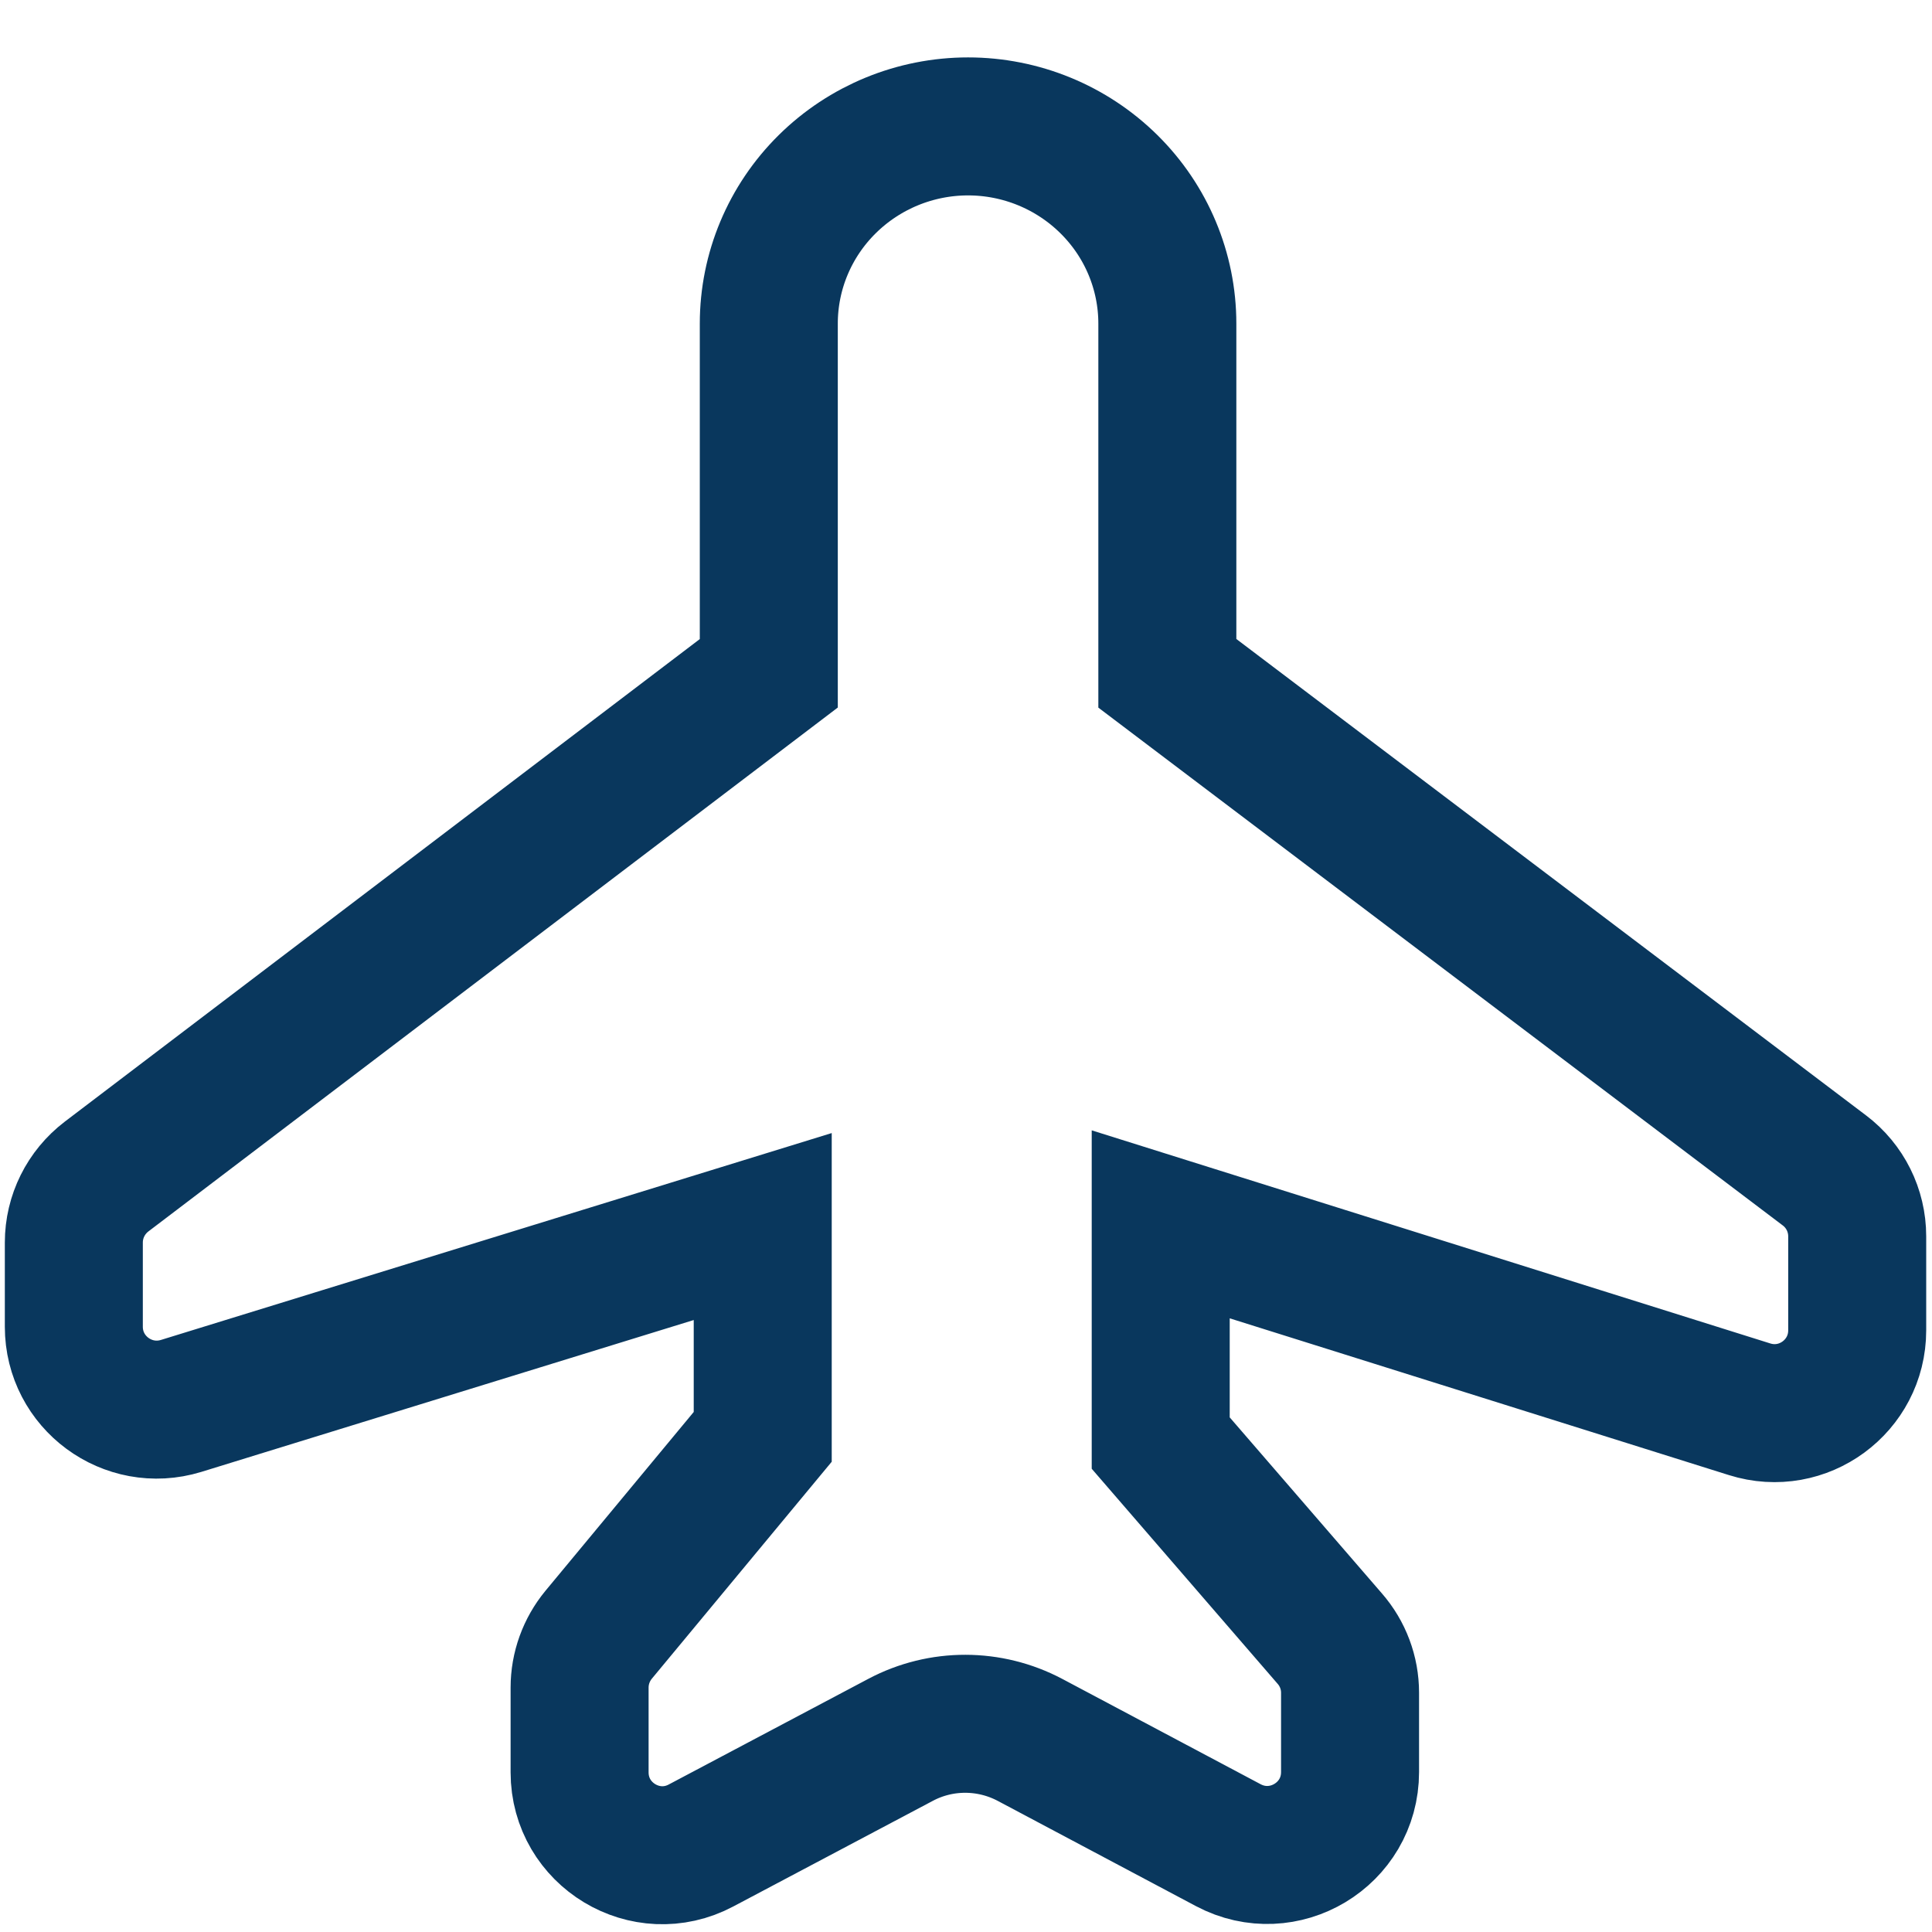 <svg width="14" height="14" viewBox="0 0 14 14" fill="none" xmlns="http://www.w3.org/2000/svg">
<path d="M5.571 4.879V2.345C5.571 1.966 5.723 1.603 5.994 1.335C6.265 1.067 6.632 0.916 7.015 0.916C7.398 0.916 7.765 1.067 8.036 1.335C8.307 1.603 8.459 1.966 8.459 2.345V4.879L13.22 8.481C13.37 8.594 13.458 8.771 13.458 8.959V9.64C13.458 10.045 13.065 10.334 12.678 10.212L8.411 8.872V10.457L9.636 11.874C9.731 11.983 9.783 12.122 9.783 12.266V12.841C9.783 13.294 9.301 13.583 8.901 13.371L7.464 12.608C7.171 12.453 6.82 12.452 6.527 12.607L5.08 13.373C4.681 13.585 4.2 13.295 4.2 12.843V12.229C4.2 12.089 4.249 11.954 4.338 11.846L5.527 10.412V8.888L1.312 10.188C0.926 10.306 0.535 10.018 0.535 9.614V9.004C0.535 8.816 0.623 8.64 0.772 8.526L5.571 4.879Z" stroke="#09375D" stroke-miterlimit="10" stroke-linecap="round"/>
</svg>
